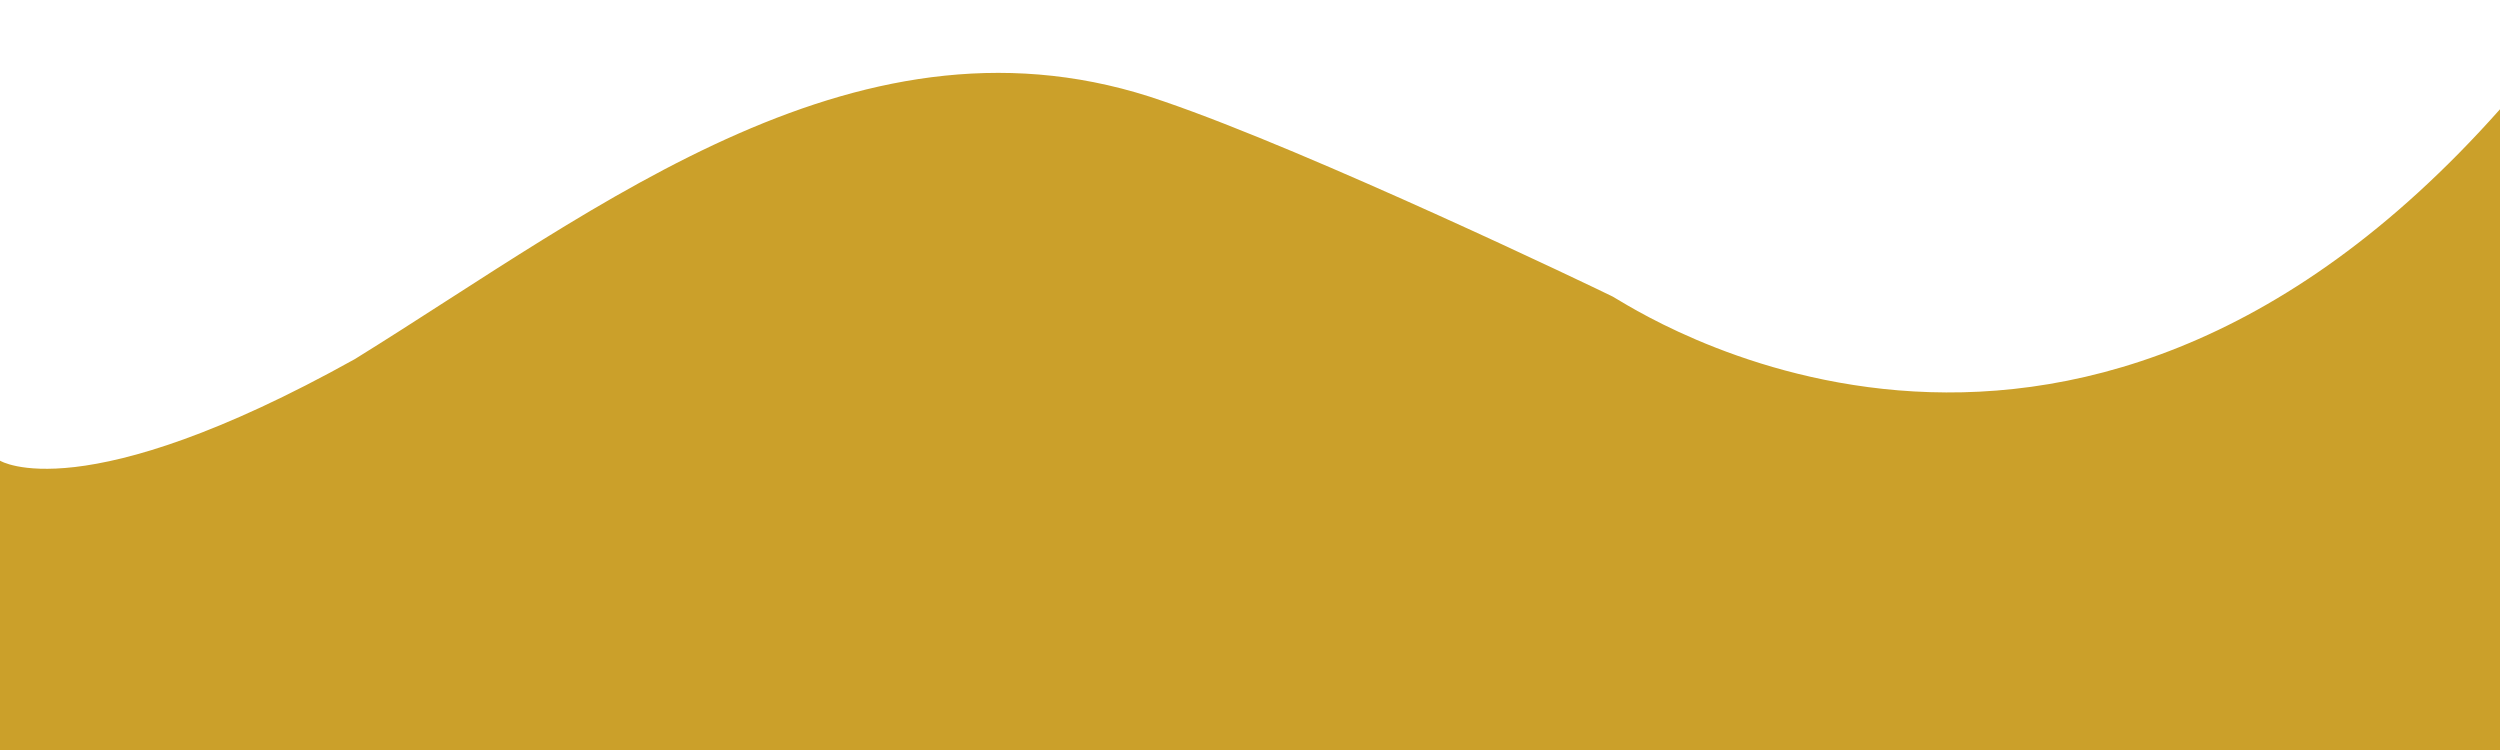<?xml version="1.0" encoding="utf-8"?>
<!-- Generator: Adobe Illustrator 19.2.1, SVG Export Plug-In . SVG Version: 6.00 Build 0)  -->
<svg version="1.1" id="_x32_" xmlns="http://www.w3.org/2000/svg" xmlns:xlink="http://www.w3.org/1999/xlink" x="0px" y="0px"
	 viewBox="0 0 1920 576" style="enable-background:new 0 0 1920 576;" xml:space="preserve">
<style type="text/css">
	.st0{fill:#CBA02A;}
</style>
<path class="st0" d="M0,353.8c0,0,62.4,39,272.5-78c189-117,390-279,621.1-198c114,39,333,144,345,150c12,6,345.8,234,681.5-144
	c0,366,0,495,0,495H0V353.8z"/>
</svg>
